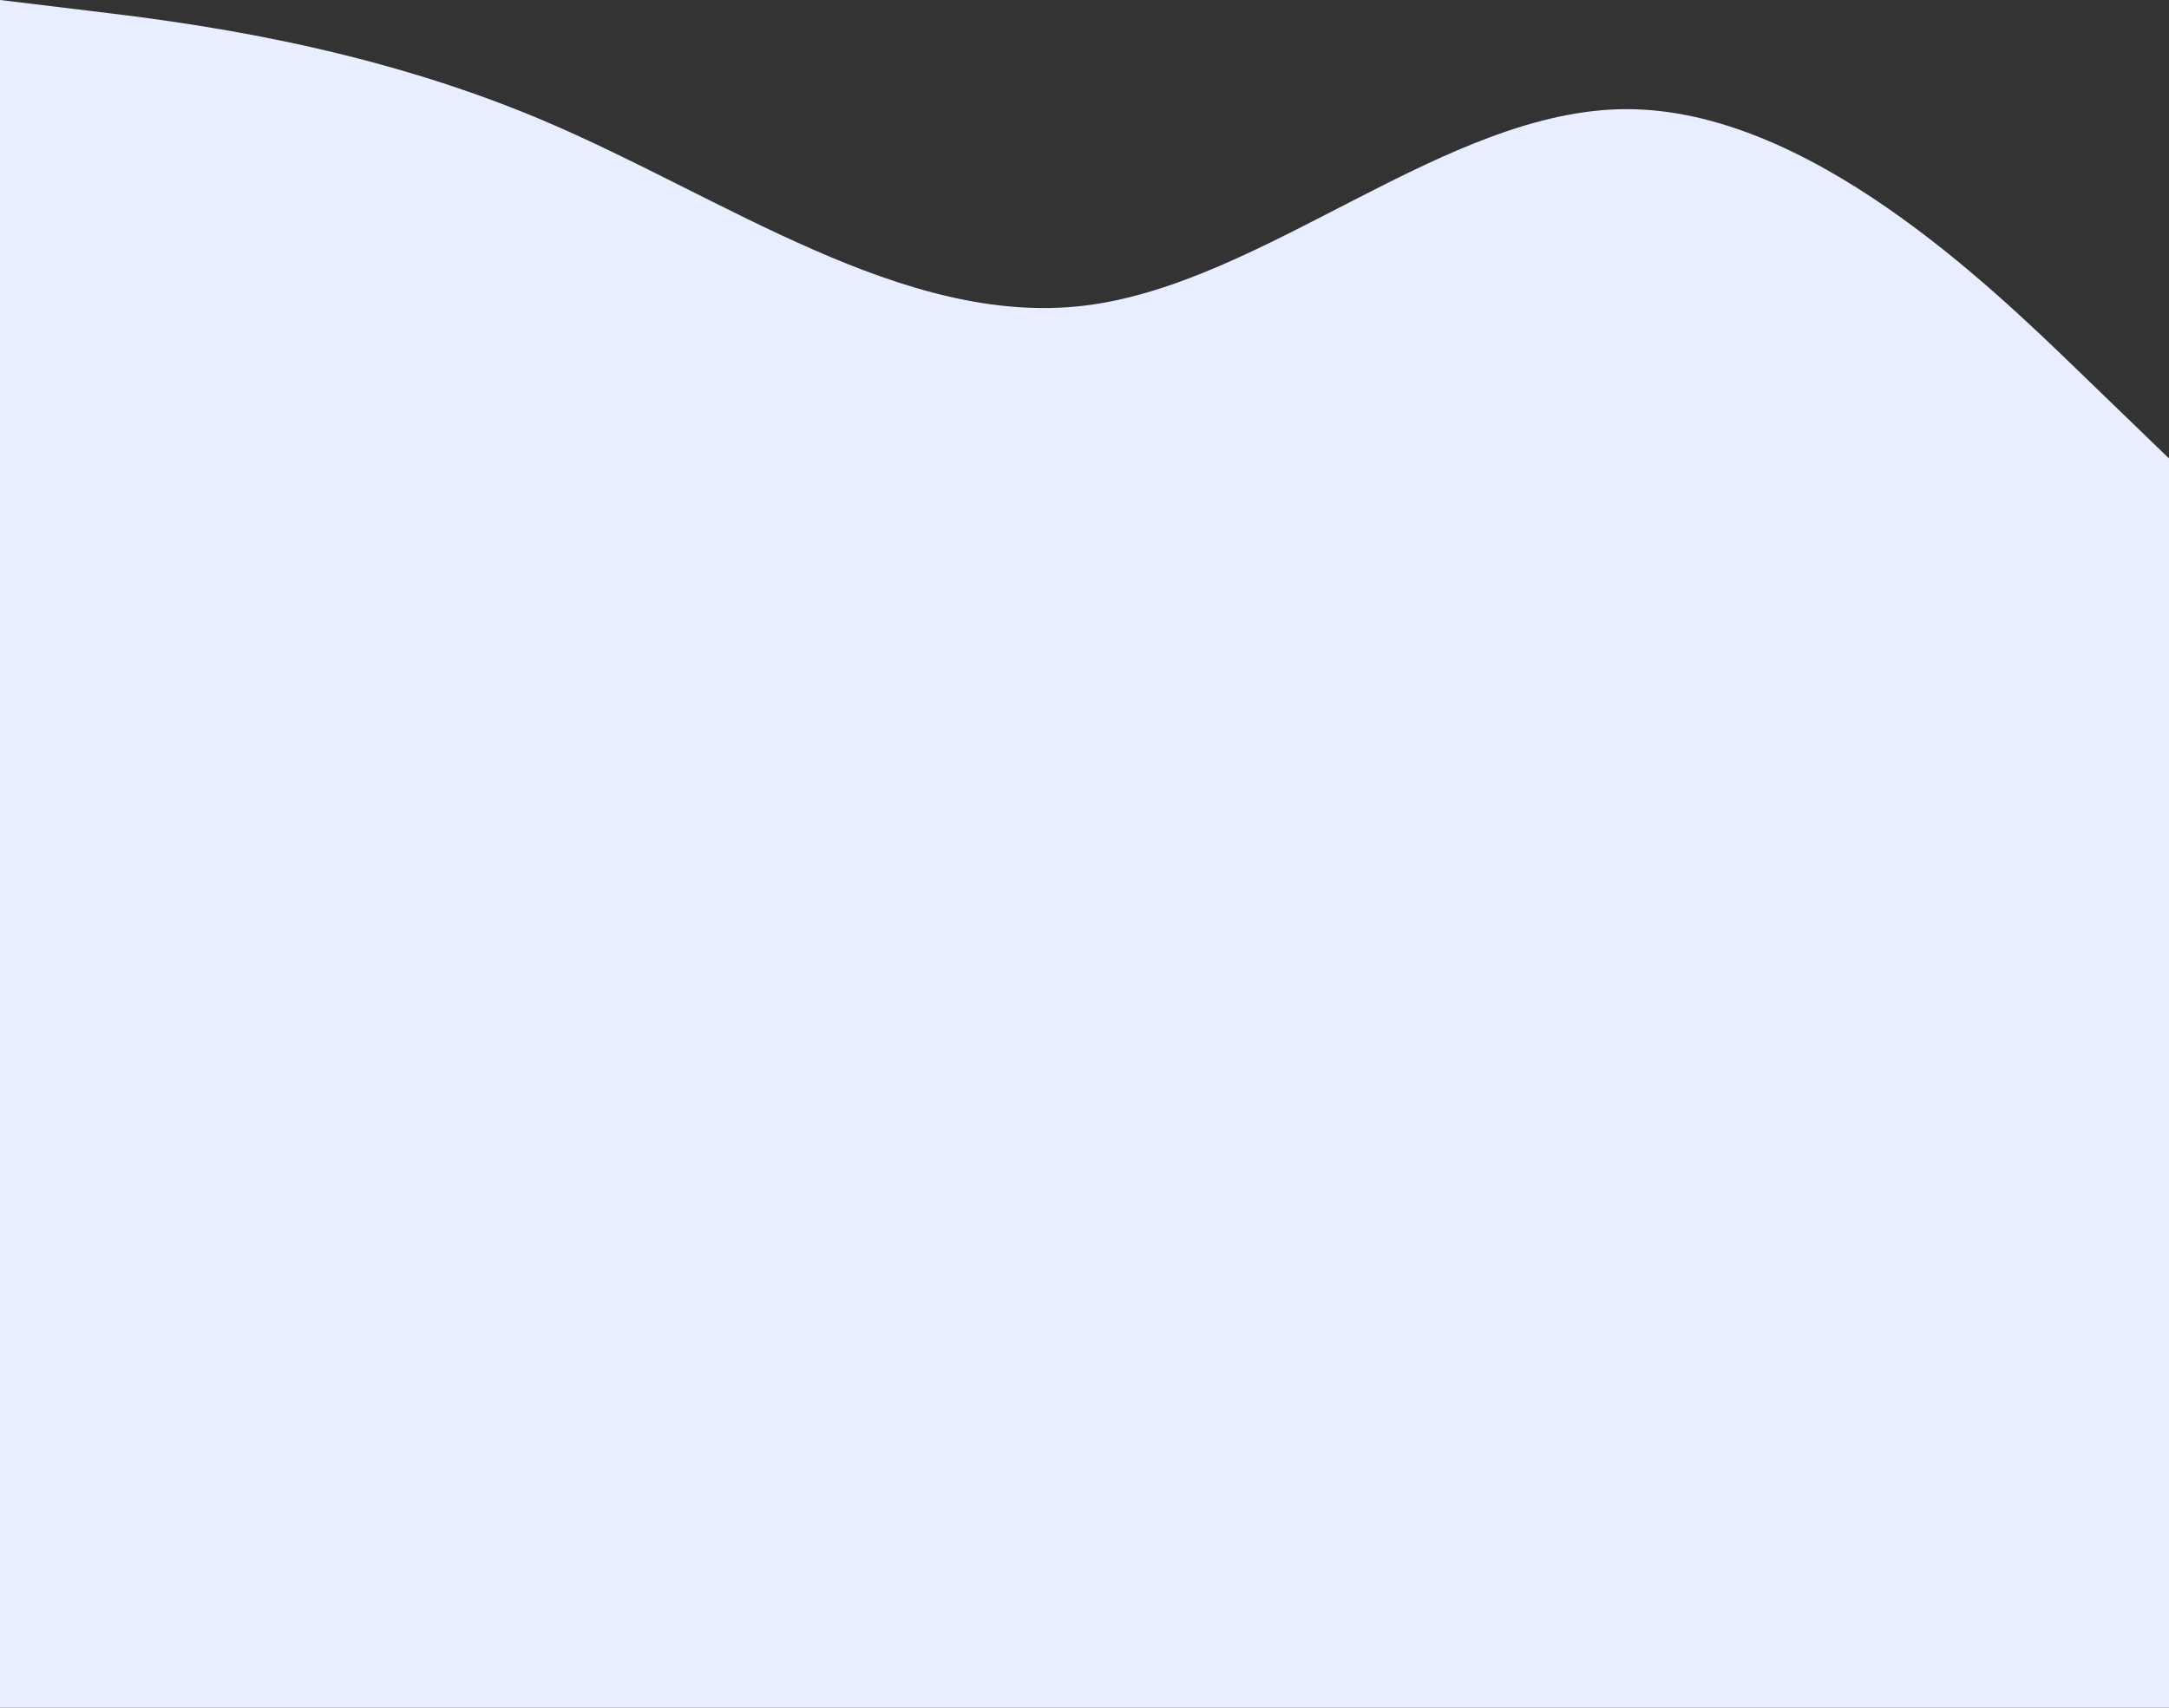 <svg width="320" height="252" viewBox="0 0 320 252" fill="none" xmlns="http://www.w3.org/2000/svg">
<rect x="0" y="0" width="320" height="252" fill="#333333" stroke="none"/>
<path fill-rule="evenodd" clip-rule="evenodd" d="M0 0L13.333 1.611C26.667 3.221 53.333 6.443 80 17.717C106.667 28.991 133.333 48.319 160 45.098C186.667 41.877 213.333 16.106 240 16.106C266.667 16.106 293.333 41.877 306.667 54.762L320 67.647V252H306.667C293.333 252 266.667 252 240 252C213.333 252 186.667 252 160 252C133.333 252 106.667 252 80 252C53.333 252 26.667 252 13.333 252H0V0Z" fill="#E9EEFF"/>
</svg>
